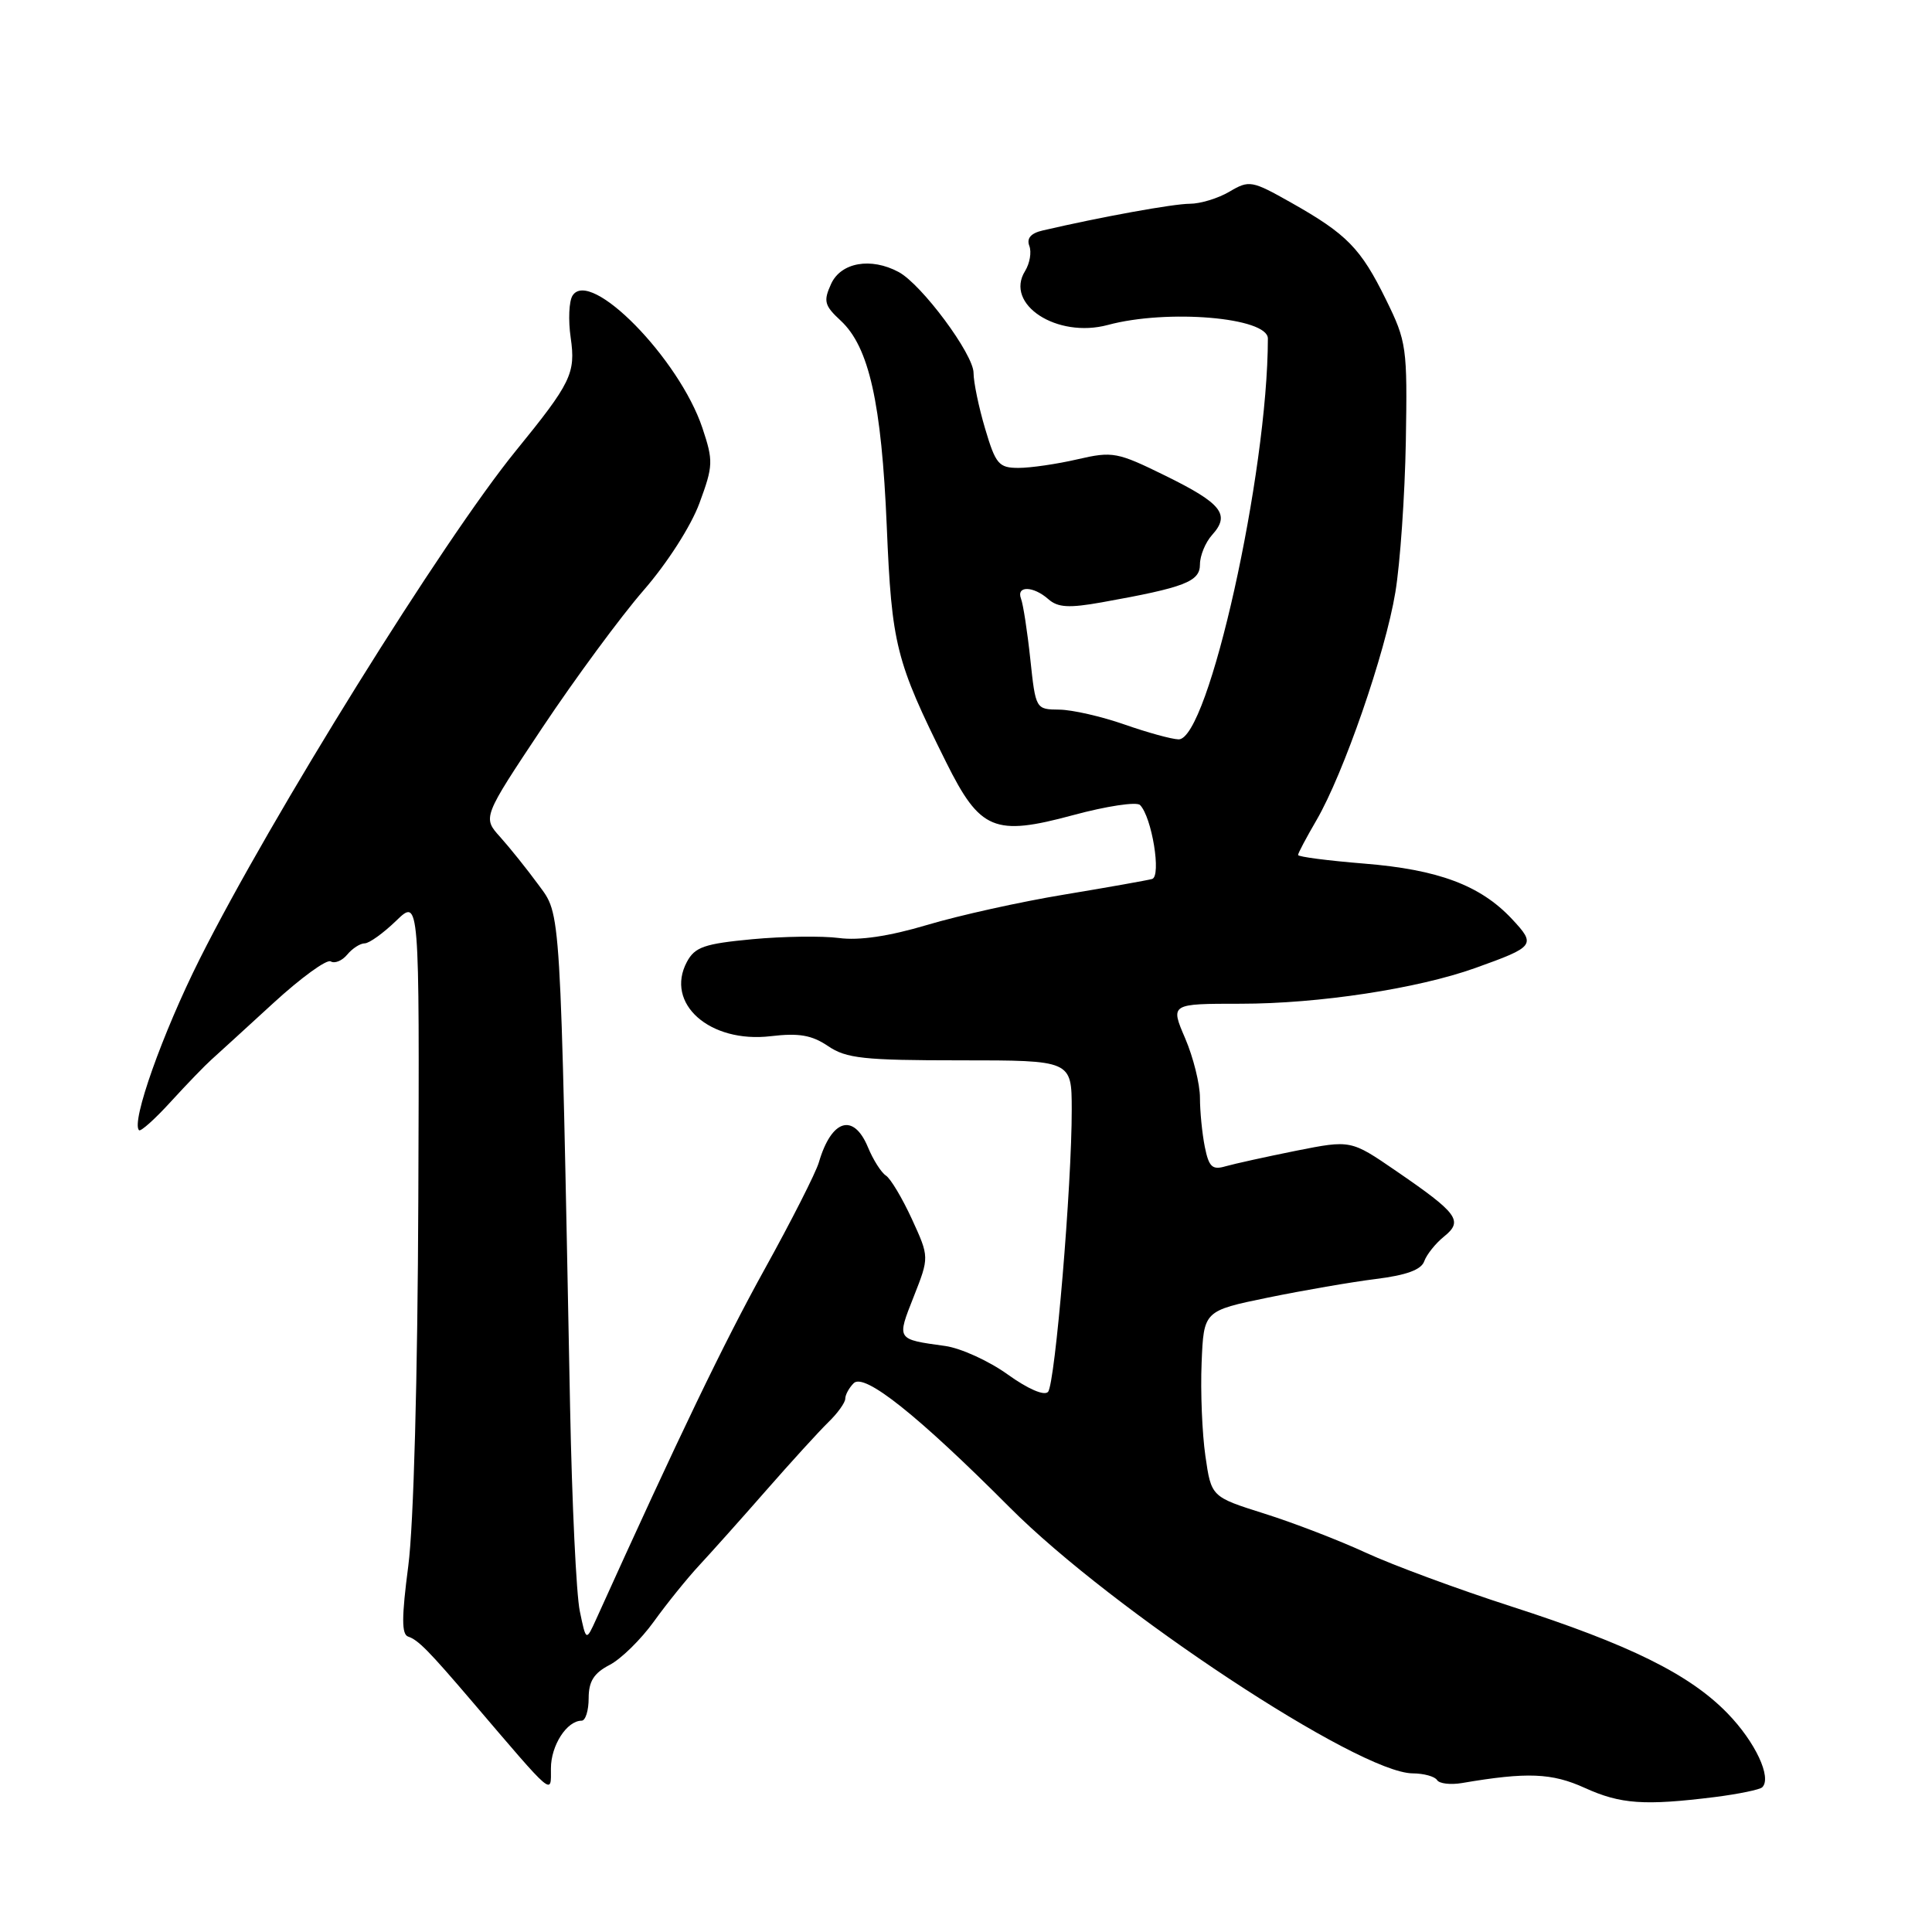 <?xml version="1.0" encoding="UTF-8" standalone="no"?>
<!DOCTYPE svg PUBLIC "-//W3C//DTD SVG 1.1//EN" "http://www.w3.org/Graphics/SVG/1.1/DTD/svg11.dtd" >
<svg xmlns="http://www.w3.org/2000/svg" xmlns:xlink="http://www.w3.org/1999/xlink" version="1.1" viewBox="0 0 256 256">
 <g >
 <path fill="currentColor"
d=" M 227.22 238.12 C 230.36 237.72 233.19 237.14 233.51 236.82 C 234.80 235.54 232.58 230.81 228.92 227.04 C 223.89 221.85 215.93 217.92 200.25 212.86 C 193.24 210.60 184.57 207.40 181.00 205.75 C 177.43 204.10 171.35 201.76 167.50 200.55 C 160.50 198.34 160.50 198.34 159.72 192.92 C 159.29 189.94 159.06 184.39 159.22 180.59 C 159.50 173.69 159.50 173.69 168.00 171.94 C 172.68 170.98 179.12 169.87 182.33 169.47 C 186.35 168.97 188.33 168.25 188.72 167.12 C 189.04 166.23 190.22 164.75 191.35 163.84 C 193.92 161.77 193.19 160.78 184.98 155.15 C 178.99 151.04 178.99 151.04 171.74 152.48 C 167.76 153.28 163.55 154.21 162.39 154.54 C 160.63 155.06 160.18 154.63 159.64 151.95 C 159.29 150.19 159.00 147.27 159.00 145.46 C 159.00 143.65 158.12 140.10 157.04 137.58 C 155.07 133.00 155.07 133.00 164.40 133.00 C 174.75 133.00 187.85 131.00 195.50 128.26 C 203.40 125.43 203.56 125.21 200.33 121.76 C 196.16 117.31 190.58 115.22 180.75 114.43 C 175.94 114.04 172.00 113.53 172.00 113.29 C 172.00 113.05 173.10 110.98 174.44 108.68 C 178.02 102.54 183.57 86.52 184.89 78.49 C 185.53 74.65 186.15 65.65 186.28 58.50 C 186.49 46.01 186.39 45.27 183.65 39.70 C 180.31 32.90 178.48 31.03 171.10 26.86 C 165.87 23.91 165.53 23.85 162.92 25.39 C 161.42 26.28 159.05 27.00 157.66 27.00 C 155.48 27.00 145.86 28.75 138.16 30.54 C 136.59 30.90 136.01 31.58 136.39 32.58 C 136.71 33.41 136.45 34.90 135.83 35.91 C 133.07 40.32 140.05 44.87 146.79 43.06 C 154.68 40.93 168.00 42.06 168.00 44.86 C 167.99 62.69 160.11 98.04 156.17 97.97 C 155.25 97.95 152.03 97.06 149.00 96.00 C 145.97 94.94 142.09 94.05 140.37 94.03 C 137.24 94.00 137.23 93.98 136.52 87.33 C 136.13 83.65 135.57 80.05 135.29 79.33 C 134.63 77.58 136.92 77.63 138.92 79.40 C 140.17 80.50 141.64 80.59 146.00 79.81 C 157.00 77.84 159.00 77.07 159.00 74.79 C 159.00 73.62 159.73 71.85 160.62 70.87 C 163.05 68.18 161.89 66.71 154.45 63.05 C 148.04 59.90 147.45 59.78 142.77 60.86 C 140.06 61.49 136.55 62.00 134.96 62.00 C 132.35 62.00 131.93 61.51 130.54 56.82 C 129.69 53.97 129.00 50.63 129.00 49.41 C 129.00 46.94 122.12 37.67 119.07 36.04 C 115.40 34.07 111.43 34.77 110.13 37.61 C 109.08 39.91 109.23 40.48 111.40 42.49 C 115.15 45.97 116.81 53.39 117.50 69.72 C 118.16 85.48 118.69 87.57 125.37 101.00 C 129.87 110.04 131.75 110.83 142.19 108.01 C 146.62 106.81 150.61 106.21 151.06 106.67 C 152.63 108.26 153.91 116.11 152.66 116.47 C 152.02 116.65 146.78 117.58 141.00 118.54 C 135.22 119.49 127.06 121.30 122.85 122.56 C 117.78 124.07 113.83 124.65 111.16 124.29 C 108.94 124.00 103.78 124.07 99.69 124.45 C 93.33 125.05 92.08 125.48 91.02 127.45 C 88.07 132.97 94.04 138.26 102.13 137.30 C 105.86 136.86 107.56 137.15 109.72 138.61 C 112.13 140.25 114.45 140.50 127.25 140.50 C 142.00 140.50 142.00 140.50 142.01 147.00 C 142.03 157.00 139.81 183.39 138.87 184.43 C 138.37 184.99 136.21 184.05 133.52 182.12 C 131.03 180.33 127.31 178.64 125.25 178.35 C 118.74 177.45 118.81 177.55 121.07 171.82 C 123.14 166.57 123.14 166.57 120.83 161.53 C 119.56 158.77 118.01 156.17 117.39 155.77 C 116.77 155.37 115.70 153.69 115.01 152.02 C 113.10 147.42 110.18 148.31 108.51 154.00 C 108.11 155.38 104.87 161.76 101.31 168.19 C 95.94 177.89 89.99 190.25 79.02 214.50 C 77.66 217.50 77.66 217.50 76.83 213.50 C 76.36 211.30 75.79 199.15 75.54 186.50 C 74.23 119.10 74.36 121.36 71.34 117.23 C 69.84 115.18 67.56 112.34 66.28 110.91 C 63.94 108.32 63.94 108.32 71.87 96.41 C 76.24 89.86 82.27 81.68 85.27 78.23 C 88.41 74.62 91.56 69.71 92.68 66.67 C 94.51 61.71 94.53 61.08 93.07 56.70 C 89.99 47.51 78.22 35.51 75.87 39.16 C 75.39 39.90 75.28 42.41 75.62 44.75 C 76.30 49.47 75.68 50.73 68.33 59.76 C 58.72 71.57 35.93 108.20 26.47 127.06 C 21.53 136.91 17.35 148.69 18.42 149.76 C 18.64 149.98 20.55 148.27 22.66 145.95 C 24.77 143.64 27.18 141.15 28.00 140.42 C 28.82 139.68 32.51 136.32 36.19 132.94 C 39.86 129.57 43.30 127.07 43.82 127.39 C 44.35 127.71 45.33 127.31 46.01 126.49 C 46.69 125.67 47.73 125.00 48.32 125.00 C 48.92 125.00 50.79 123.65 52.49 122.01 C 55.58 119.02 55.58 119.02 55.43 158.76 C 55.34 182.59 54.81 202.10 54.10 207.49 C 53.21 214.31 53.20 216.57 54.09 216.86 C 55.41 217.30 56.83 218.75 62.50 225.39 C 73.57 238.36 73.00 237.87 73.00 234.32 C 73.00 231.28 75.11 228.00 77.07 228.00 C 77.58 228.00 78.00 226.66 78.00 225.03 C 78.00 222.79 78.69 221.70 80.76 220.62 C 82.28 219.84 84.93 217.24 86.65 214.85 C 88.37 212.46 91.07 209.12 92.64 207.43 C 94.21 205.74 98.20 201.28 101.50 197.51 C 104.80 193.74 108.51 189.67 109.75 188.46 C 110.99 187.26 112.00 185.85 112.00 185.34 C 112.00 184.82 112.50 183.90 113.12 183.28 C 114.52 181.88 121.59 187.50 133.80 199.75 C 147.39 213.39 180.05 234.94 187.19 234.98 C 188.67 234.99 190.12 235.39 190.42 235.87 C 190.71 236.34 192.20 236.52 193.73 236.26 C 202.35 234.79 205.63 234.92 210.00 236.91 C 214.74 239.06 217.87 239.28 227.22 238.12 Z "/>
</g>
</svg>